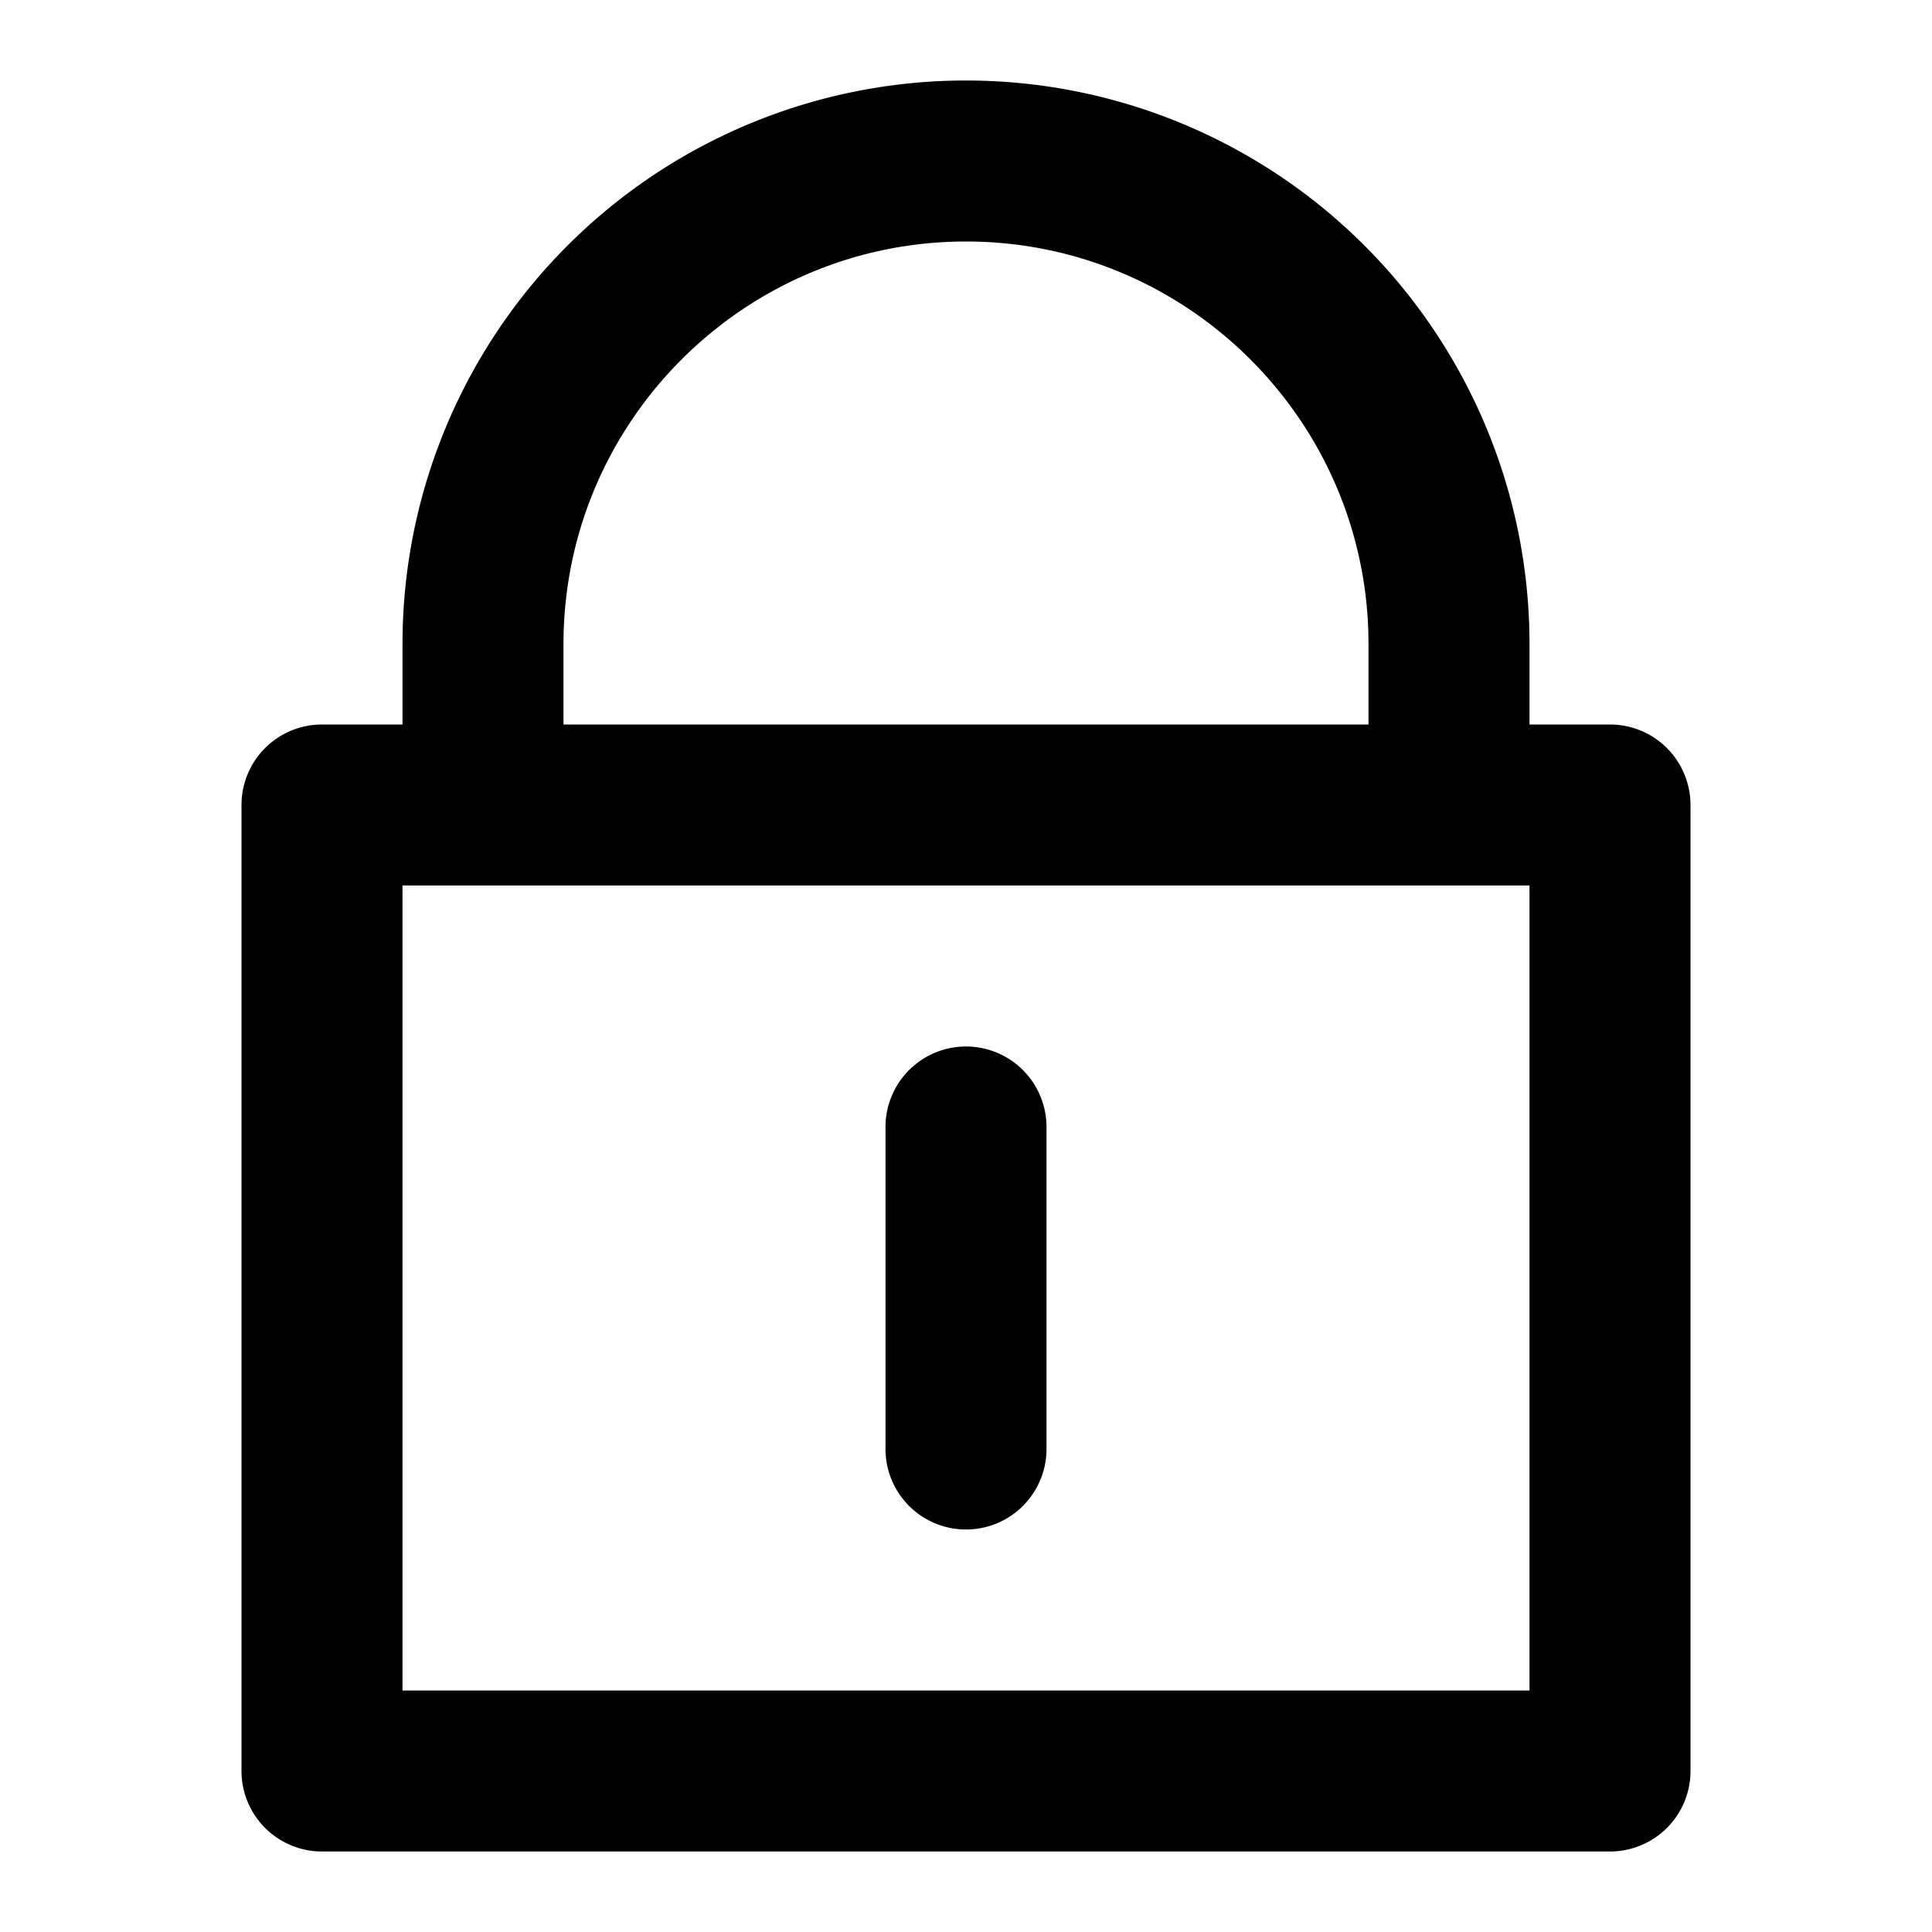 <svg xmlns="http://www.w3.org/2000/svg" width="768" height="768" viewBox="0 0 768 768"><defs><style>.a{opacity:0;}</style></defs><title>authorization-lock</title><path d="M640,288H608V256a224,224,0,0,0-448,0v32H128a32,32,0,0,0-32,32V704a32,32,0,0,0,32,32H640a32,32,0,0,0,32-32V320A32,32,0,0,0,640,288ZM224,256c0-88.22,71.78-160,160-160s160,71.78,160,160v32H224ZM608,672H160V352H608ZM352,576V448a32,32,0,0,1,64,0V576a32,32,0,0,1-64,0Z"/><rect class="a" width="768" height="768"/></svg>